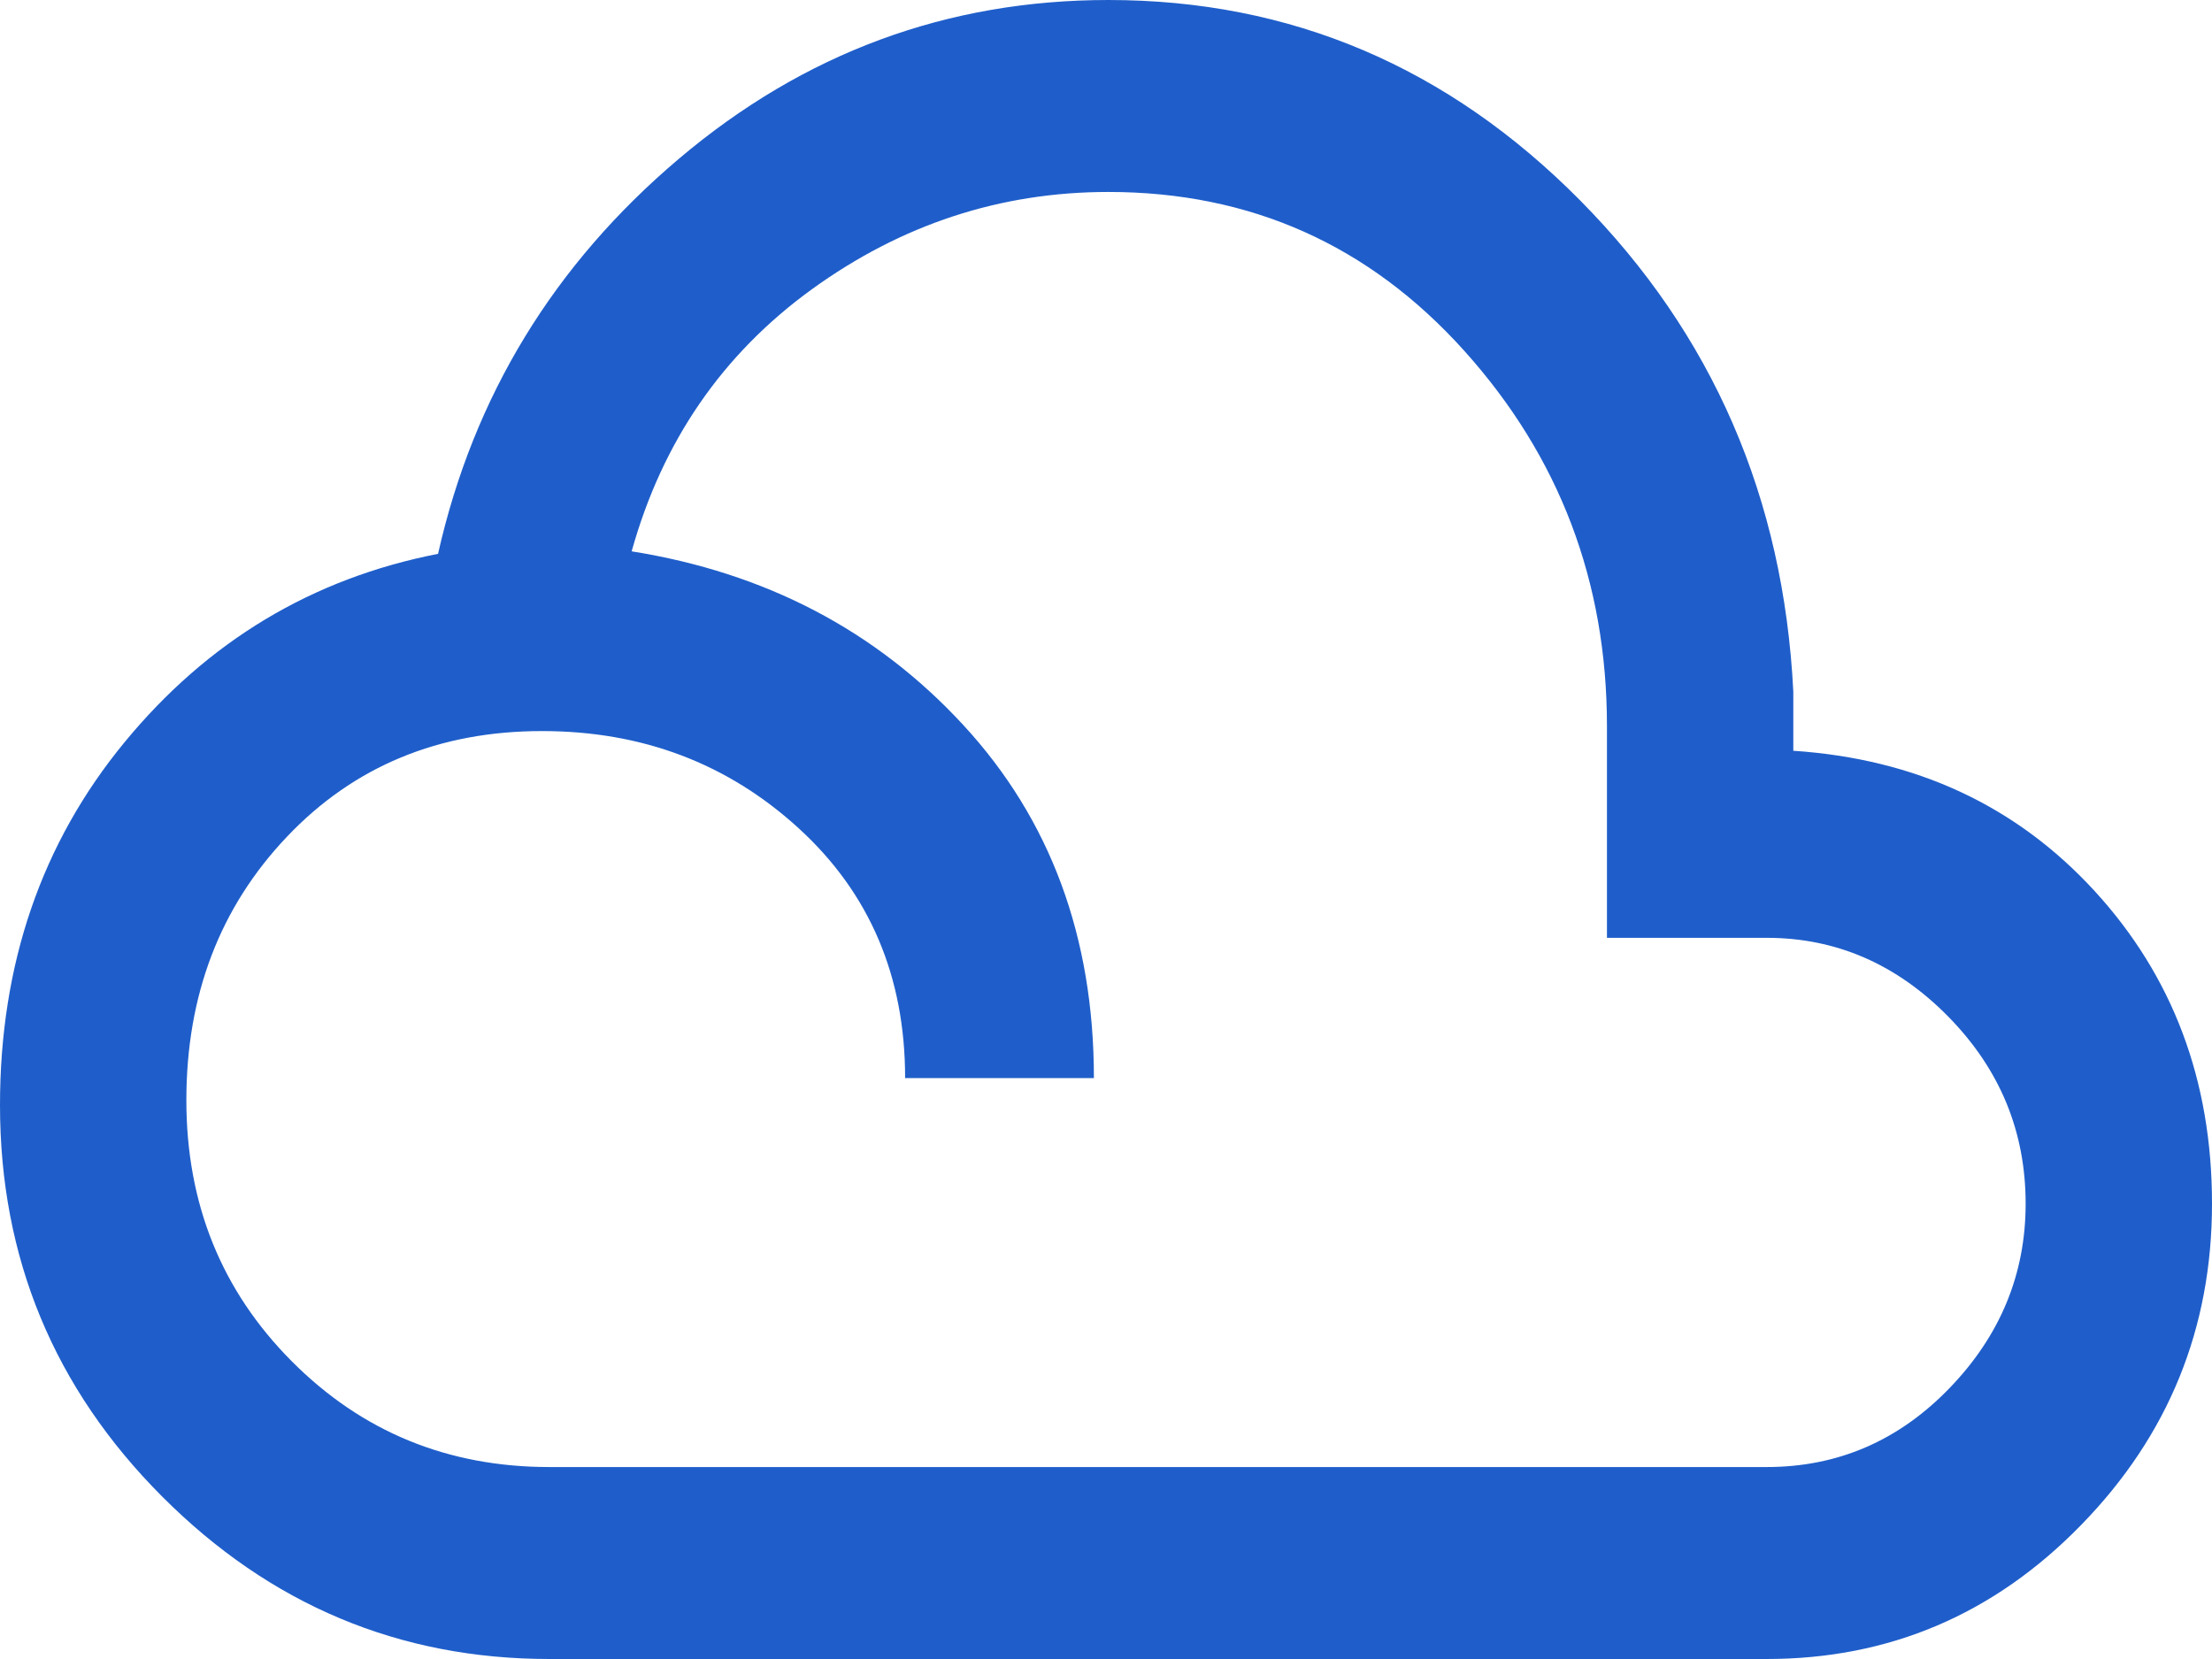<svg width="32" height="24" viewBox="0 0 32 24" fill="none" xmlns="http://www.w3.org/2000/svg">
<path d="M7.947 24C5.777 24 3.91 23.217 2.346 21.65C0.782 20.083 0 18.196 0 15.988C0 13.947 0.601 12.196 1.803 10.736C3.005 9.276 4.516 8.368 6.337 8.012C6.85 5.733 8.012 3.828 9.821 2.297C11.63 0.766 13.701 0 16.035 0C18.672 0 20.948 0.967 22.862 2.902C24.776 4.837 25.803 7.205 25.943 10.006V10.861C27.717 10.979 29.17 11.656 30.302 12.89C31.434 14.125 32 15.632 32 17.413C32 19.217 31.37 20.766 30.109 22.059C28.849 23.353 27.332 24 25.558 24H7.947ZM7.947 21.223H25.558C26.585 21.223 27.466 20.843 28.201 20.083C28.936 19.323 29.304 18.433 29.304 17.413C29.304 16.368 28.931 15.466 28.184 14.706C27.437 13.947 26.562 13.567 25.558 13.567H23.247V10.505C23.247 8.415 22.559 6.605 21.182 5.074C19.805 3.543 18.089 2.777 16.035 2.777C14.471 2.777 13.042 3.246 11.746 4.184C10.451 5.122 9.581 6.386 9.138 7.976C11.075 8.285 12.674 9.122 13.934 10.487C15.195 11.852 15.825 13.555 15.825 15.596H13.094C13.094 14.125 12.581 12.92 11.554 11.982C10.527 11.044 9.29 10.576 7.842 10.576C6.349 10.576 5.117 11.086 4.149 12.107C3.18 13.128 2.696 14.398 2.696 15.917C2.696 17.413 3.204 18.671 4.219 19.691C5.234 20.712 6.477 21.223 7.947 21.223Z" fill="#1F5ECA"/>
</svg>
